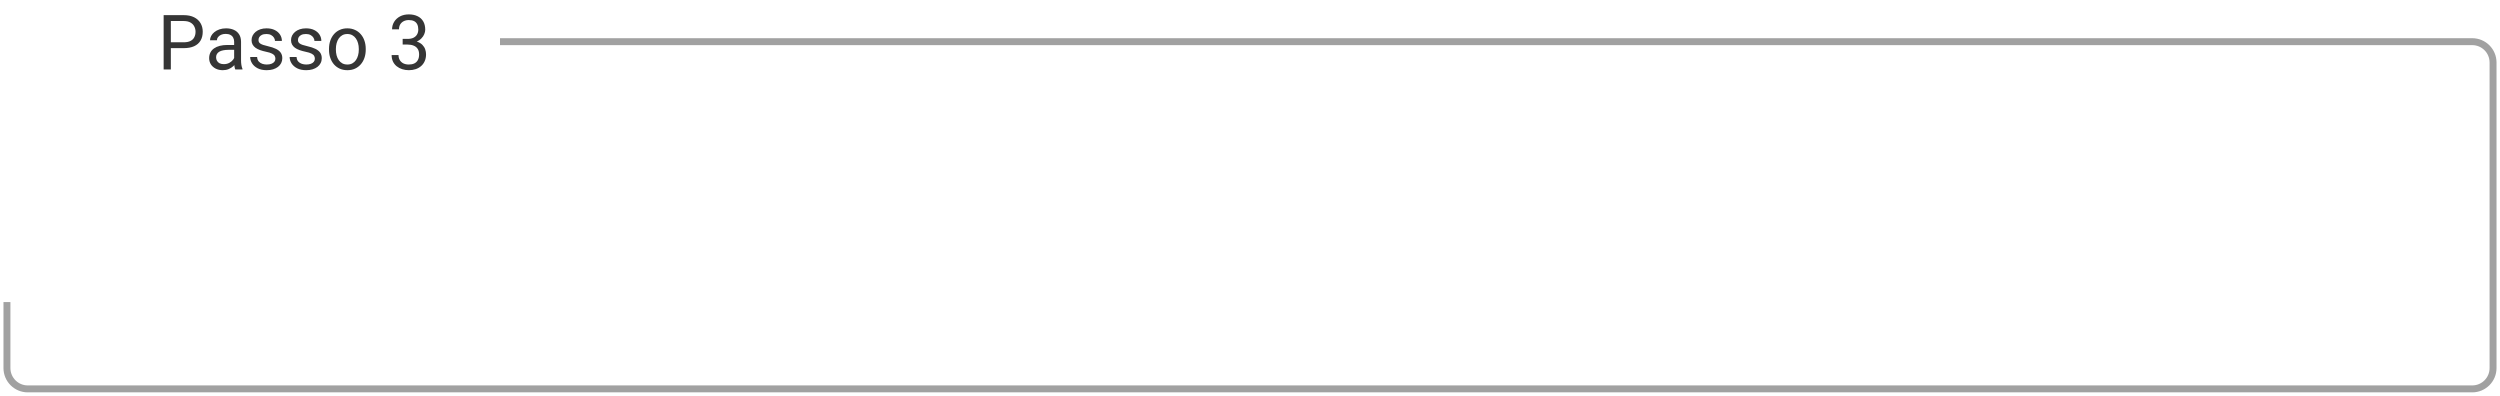 <svg width="360" height="57" viewBox="0 0 360 57" fill="none" xmlns="http://www.w3.org/2000/svg">
<path d="M26.45 6.933H24.36V6.09H26.45C26.854 6.09 27.182 6.025 27.433 5.896C27.683 5.768 27.866 5.589 27.98 5.359C28.099 5.13 28.158 4.869 28.158 4.575C28.158 4.307 28.099 4.054 27.98 3.818C27.866 3.582 27.683 3.392 27.433 3.249C27.182 3.102 26.854 3.028 26.45 3.028H24.602V10H23.565V2.18H26.45C27.041 2.18 27.54 2.282 27.948 2.486C28.356 2.69 28.666 2.973 28.877 3.334C29.089 3.693 29.194 4.103 29.194 4.564C29.194 5.066 29.089 5.494 28.877 5.848C28.666 6.203 28.356 6.473 27.948 6.659C27.54 6.842 27.041 6.933 26.45 6.933ZM33.717 9.006V6.015C33.717 5.785 33.67 5.587 33.577 5.418C33.488 5.247 33.352 5.114 33.169 5.021C32.986 4.928 32.761 4.881 32.492 4.881C32.242 4.881 32.021 4.924 31.831 5.01C31.645 5.096 31.498 5.209 31.391 5.349C31.287 5.488 31.235 5.639 31.235 5.8H30.242C30.242 5.592 30.295 5.386 30.403 5.182C30.51 4.978 30.664 4.794 30.865 4.629C31.069 4.461 31.312 4.328 31.595 4.231C31.882 4.131 32.2 4.081 32.551 4.081C32.974 4.081 33.346 4.153 33.669 4.296C33.994 4.439 34.248 4.656 34.431 4.946C34.617 5.232 34.71 5.592 34.71 6.025V8.732C34.71 8.926 34.727 9.132 34.759 9.35C34.795 9.569 34.846 9.757 34.915 9.914V10H33.878C33.828 9.885 33.788 9.733 33.76 9.543C33.731 9.35 33.717 9.171 33.717 9.006ZM33.889 6.477L33.899 7.175H32.895C32.612 7.175 32.36 7.198 32.138 7.245C31.916 7.288 31.73 7.354 31.579 7.443C31.429 7.533 31.314 7.646 31.235 7.782C31.157 7.914 31.117 8.07 31.117 8.249C31.117 8.432 31.158 8.598 31.241 8.749C31.323 8.899 31.447 9.019 31.611 9.108C31.78 9.194 31.985 9.237 32.229 9.237C32.533 9.237 32.802 9.173 33.035 9.044C33.267 8.915 33.452 8.757 33.588 8.571C33.727 8.385 33.803 8.204 33.813 8.029L34.238 8.507C34.213 8.657 34.145 8.824 34.034 9.006C33.923 9.189 33.774 9.364 33.588 9.533C33.405 9.697 33.187 9.835 32.933 9.946C32.682 10.054 32.399 10.107 32.084 10.107C31.69 10.107 31.345 10.03 31.047 9.876C30.754 9.722 30.525 9.517 30.36 9.259C30.199 8.997 30.118 8.706 30.118 8.383C30.118 8.072 30.179 7.798 30.301 7.562C30.422 7.322 30.598 7.123 30.827 6.965C31.056 6.804 31.332 6.682 31.654 6.6C31.977 6.518 32.336 6.477 32.734 6.477H33.889ZM39.657 8.459C39.657 8.315 39.625 8.183 39.56 8.061C39.5 7.936 39.373 7.823 39.179 7.723C38.989 7.619 38.703 7.529 38.32 7.454C37.998 7.386 37.706 7.306 37.444 7.212C37.187 7.119 36.966 7.007 36.784 6.874C36.605 6.742 36.467 6.586 36.37 6.407C36.273 6.228 36.225 6.018 36.225 5.778C36.225 5.549 36.275 5.333 36.376 5.128C36.479 4.924 36.624 4.743 36.81 4.586C37 4.428 37.228 4.305 37.493 4.215C37.758 4.126 38.053 4.081 38.379 4.081C38.844 4.081 39.242 4.163 39.571 4.328C39.901 4.493 40.153 4.713 40.329 4.989C40.504 5.261 40.592 5.563 40.592 5.896H39.598C39.598 5.735 39.55 5.58 39.453 5.429C39.36 5.275 39.222 5.148 39.04 5.048C38.861 4.948 38.64 4.897 38.379 4.897C38.103 4.897 37.879 4.94 37.708 5.026C37.539 5.109 37.416 5.214 37.337 5.343C37.262 5.472 37.224 5.608 37.224 5.751C37.224 5.859 37.242 5.956 37.278 6.042C37.317 6.124 37.385 6.201 37.482 6.272C37.579 6.34 37.715 6.405 37.89 6.466C38.066 6.527 38.289 6.588 38.562 6.648C39.038 6.756 39.43 6.885 39.738 7.035C40.046 7.186 40.275 7.37 40.425 7.588C40.576 7.807 40.651 8.072 40.651 8.383C40.651 8.638 40.597 8.87 40.49 9.082C40.386 9.293 40.234 9.475 40.033 9.629C39.836 9.78 39.6 9.898 39.324 9.984C39.052 10.066 38.746 10.107 38.406 10.107C37.894 10.107 37.46 10.016 37.106 9.834C36.752 9.651 36.483 9.415 36.3 9.125C36.118 8.834 36.026 8.528 36.026 8.206H37.025C37.04 8.478 37.118 8.695 37.262 8.856C37.405 9.014 37.58 9.126 37.788 9.194C37.996 9.259 38.202 9.291 38.406 9.291C38.678 9.291 38.905 9.255 39.088 9.184C39.274 9.112 39.416 9.014 39.512 8.888C39.609 8.763 39.657 8.62 39.657 8.459ZM45.34 8.459C45.34 8.315 45.308 8.183 45.243 8.061C45.182 7.936 45.055 7.823 44.862 7.723C44.672 7.619 44.386 7.529 44.002 7.454C43.68 7.386 43.388 7.306 43.127 7.212C42.869 7.119 42.649 7.007 42.466 6.874C42.287 6.742 42.149 6.586 42.053 6.407C41.956 6.228 41.908 6.018 41.908 5.778C41.908 5.549 41.958 5.333 42.058 5.128C42.162 4.924 42.307 4.743 42.493 4.586C42.683 4.428 42.91 4.305 43.175 4.215C43.44 4.126 43.736 4.081 44.062 4.081C44.527 4.081 44.925 4.163 45.254 4.328C45.583 4.493 45.836 4.713 46.011 4.989C46.187 5.261 46.274 5.563 46.274 5.896H45.281C45.281 5.735 45.232 5.58 45.136 5.429C45.043 5.275 44.905 5.148 44.722 5.048C44.543 4.948 44.323 4.897 44.062 4.897C43.786 4.897 43.562 4.94 43.39 5.026C43.222 5.109 43.098 5.214 43.02 5.343C42.944 5.472 42.907 5.608 42.907 5.751C42.907 5.859 42.925 5.956 42.96 6.042C43 6.124 43.068 6.201 43.165 6.272C43.261 6.34 43.397 6.405 43.573 6.466C43.748 6.527 43.972 6.588 44.244 6.648C44.72 6.756 45.112 6.885 45.42 7.035C45.728 7.186 45.958 7.37 46.108 7.588C46.258 7.807 46.334 8.072 46.334 8.383C46.334 8.638 46.28 8.87 46.172 9.082C46.069 9.293 45.916 9.475 45.716 9.629C45.519 9.78 45.283 9.898 45.007 9.984C44.735 10.066 44.428 10.107 44.088 10.107C43.576 10.107 43.143 10.016 42.789 9.834C42.434 9.651 42.166 9.415 41.983 9.125C41.8 8.834 41.709 8.528 41.709 8.206H42.708C42.722 8.478 42.801 8.695 42.944 8.856C43.088 9.014 43.263 9.126 43.471 9.194C43.678 9.259 43.884 9.291 44.088 9.291C44.361 9.291 44.588 9.255 44.77 9.184C44.957 9.112 45.098 9.014 45.195 8.888C45.291 8.763 45.34 8.62 45.34 8.459ZM47.376 7.159V7.035C47.376 6.616 47.436 6.228 47.558 5.87C47.68 5.508 47.855 5.195 48.084 4.93C48.314 4.661 48.591 4.453 48.917 4.307C49.243 4.156 49.608 4.081 50.013 4.081C50.421 4.081 50.788 4.156 51.114 4.307C51.443 4.453 51.722 4.661 51.952 4.93C52.184 5.195 52.362 5.508 52.483 5.87C52.605 6.228 52.666 6.616 52.666 7.035V7.159C52.666 7.578 52.605 7.966 52.483 8.324C52.362 8.682 52.184 8.996 51.952 9.264C51.722 9.529 51.445 9.737 51.119 9.887C50.797 10.034 50.432 10.107 50.023 10.107C49.615 10.107 49.248 10.034 48.922 9.887C48.596 9.737 48.317 9.529 48.084 9.264C47.855 8.996 47.68 8.682 47.558 8.324C47.436 7.966 47.376 7.578 47.376 7.159ZM48.369 7.035V7.159C48.369 7.449 48.403 7.723 48.471 7.98C48.539 8.235 48.641 8.46 48.777 8.657C48.917 8.854 49.091 9.01 49.298 9.125C49.506 9.236 49.748 9.291 50.023 9.291C50.296 9.291 50.534 9.236 50.738 9.125C50.946 9.01 51.117 8.854 51.253 8.657C51.389 8.46 51.492 8.235 51.56 7.98C51.631 7.723 51.667 7.449 51.667 7.159V7.035C51.667 6.749 51.631 6.478 51.56 6.224C51.492 5.966 51.388 5.739 51.248 5.542C51.112 5.341 50.94 5.184 50.732 5.069C50.528 4.955 50.288 4.897 50.013 4.897C49.741 4.897 49.501 4.955 49.293 5.069C49.089 5.184 48.917 5.341 48.777 5.542C48.641 5.739 48.539 5.966 48.471 6.224C48.403 6.478 48.369 6.749 48.369 7.035ZM57.983 5.601H58.692C59.04 5.601 59.326 5.544 59.552 5.429C59.781 5.311 59.951 5.152 60.062 4.951C60.177 4.747 60.234 4.518 60.234 4.264C60.234 3.963 60.184 3.71 60.084 3.506C59.983 3.302 59.833 3.148 59.632 3.044C59.432 2.941 59.178 2.889 58.87 2.889C58.59 2.889 58.343 2.944 58.128 3.055C57.917 3.163 57.751 3.317 57.629 3.517C57.511 3.718 57.452 3.954 57.452 4.226H56.458C56.458 3.829 56.558 3.467 56.759 3.141C56.959 2.815 57.24 2.556 57.602 2.362C57.967 2.169 58.39 2.072 58.87 2.072C59.342 2.072 59.756 2.156 60.11 2.325C60.465 2.489 60.741 2.736 60.938 3.066C61.134 3.392 61.233 3.798 61.233 4.285C61.233 4.482 61.186 4.693 61.093 4.919C61.004 5.141 60.862 5.349 60.669 5.542C60.479 5.735 60.232 5.895 59.928 6.02C59.623 6.142 59.258 6.203 58.832 6.203H57.983V5.601ZM57.983 6.417V5.821H58.832C59.33 5.821 59.742 5.88 60.067 5.999C60.393 6.117 60.649 6.274 60.835 6.471C61.025 6.668 61.158 6.885 61.233 7.121C61.312 7.354 61.351 7.587 61.351 7.819C61.351 8.185 61.288 8.509 61.163 8.791C61.041 9.074 60.868 9.314 60.642 9.511C60.42 9.708 60.159 9.857 59.858 9.957C59.557 10.057 59.23 10.107 58.875 10.107C58.535 10.107 58.214 10.059 57.914 9.962C57.616 9.866 57.353 9.726 57.124 9.543C56.895 9.357 56.716 9.13 56.587 8.861C56.458 8.589 56.394 8.279 56.394 7.932H57.387C57.387 8.204 57.446 8.442 57.565 8.646C57.686 8.851 57.858 9.01 58.08 9.125C58.306 9.236 58.571 9.291 58.875 9.291C59.179 9.291 59.441 9.239 59.659 9.135C59.881 9.028 60.051 8.867 60.169 8.652C60.291 8.437 60.352 8.167 60.352 7.841C60.352 7.515 60.284 7.248 60.148 7.041C60.012 6.829 59.819 6.673 59.568 6.573C59.321 6.469 59.029 6.417 58.692 6.417H57.983Z" fill="#353535"/>
<path d="M72 6L356 6C357.657 6 359 7.343 359 9V18.5V31V43.5V53C359 54.657 357.657 56 356 56H4C2.343 56 1 54.657 1 53V43.5" stroke="#A1A1A1"/>
</svg>
